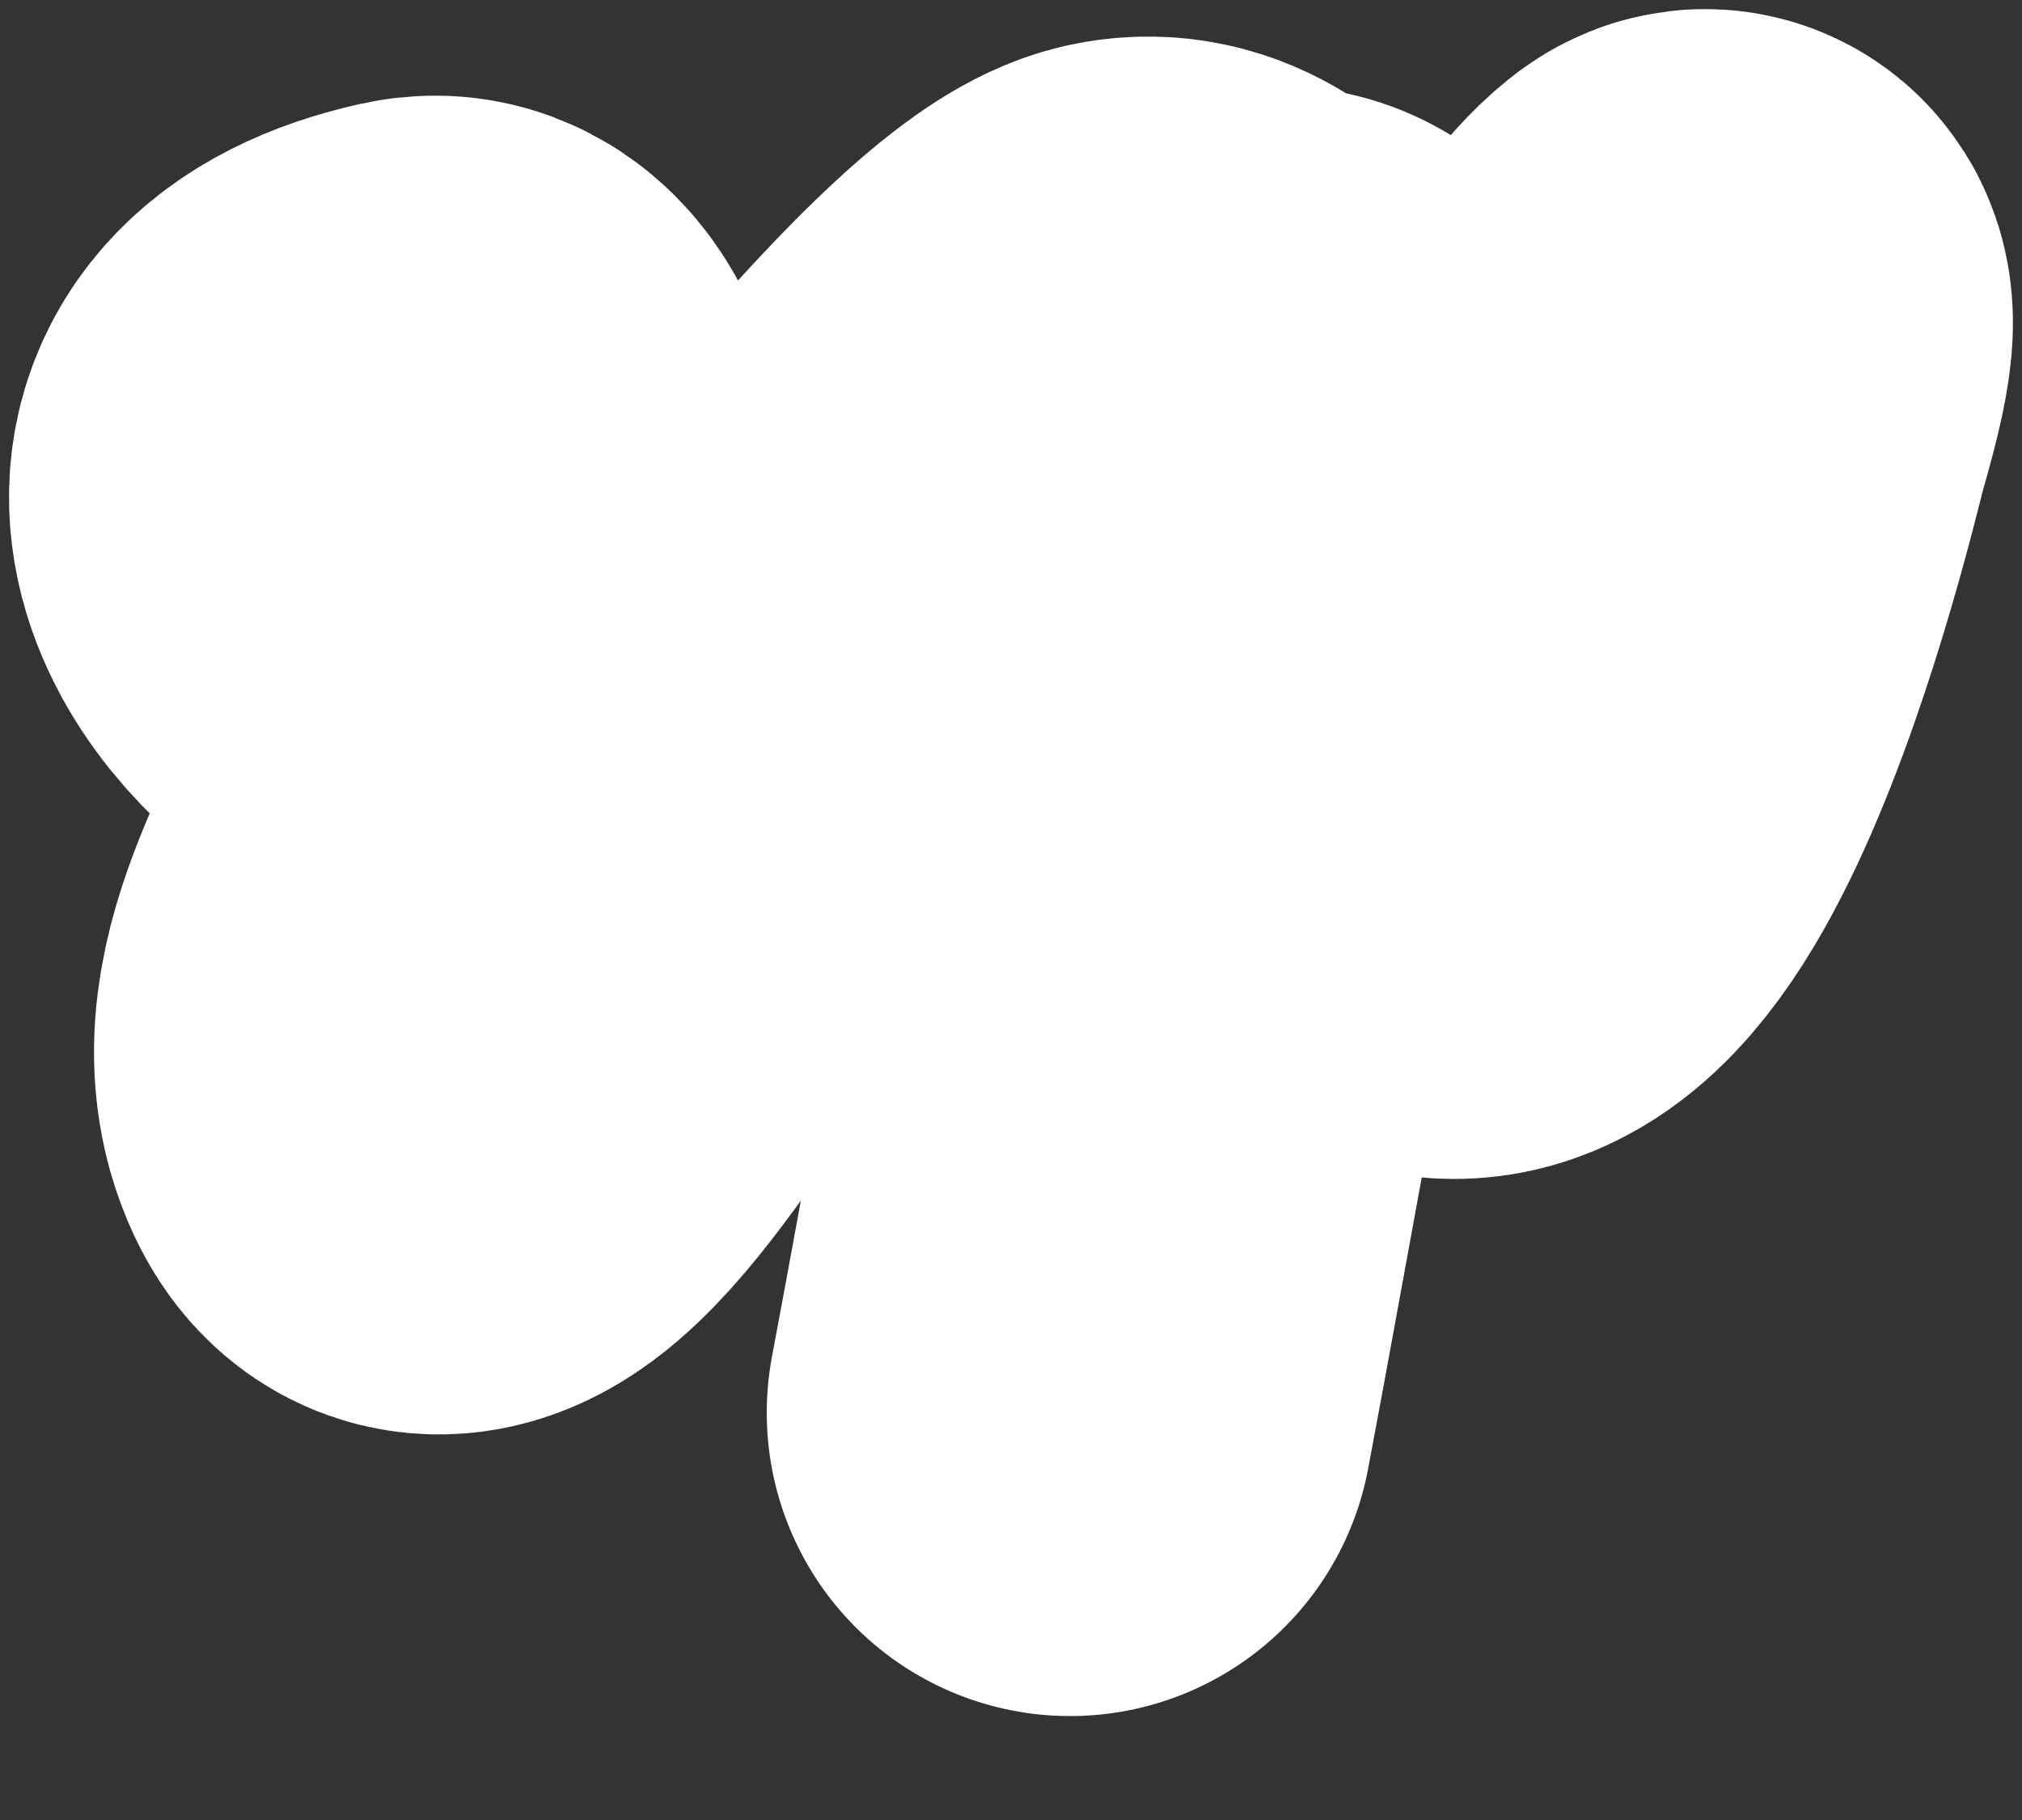 <svg width="10" height="9" viewBox="0 0 10 9" fill="none" xmlns="http://www.w3.org/2000/svg">
<rect x="0" y="0" width="10" height="9" fill="#333333" stroke="none"/>
<path d="M5.292 6.986C5.468 6.053 5.628 5.118 5.818 4.187C5.968 3.451 6.01 1.448 6.483 2.032C6.652 2.242 6.437 4.427 7.244 3.512C7.53 3.187 7.688 2.769 7.909 2.397C8.074 2.118 8.15 1.764 8.402 1.56C8.525 1.461 8.402 1.88 8.359 2.032C8.321 2.167 7.583 5.367 6.772 3.984C6.59 3.674 6.337 1.533 5.603 1.689C5.227 1.769 4.323 2.902 4.177 3.083C3.841 3.498 3.547 3.945 3.223 4.37C2.893 4.802 2.252 5.967 2.022 5.474C1.8 4.999 2.291 4.38 2.386 3.951C2.481 3.527 2.59 1.871 2.108 1.978C1.179 2.185 1.584 2.869 2.011 3.126" stroke="white" stroke-width="3" stroke-linecap="round"/>
</svg>
